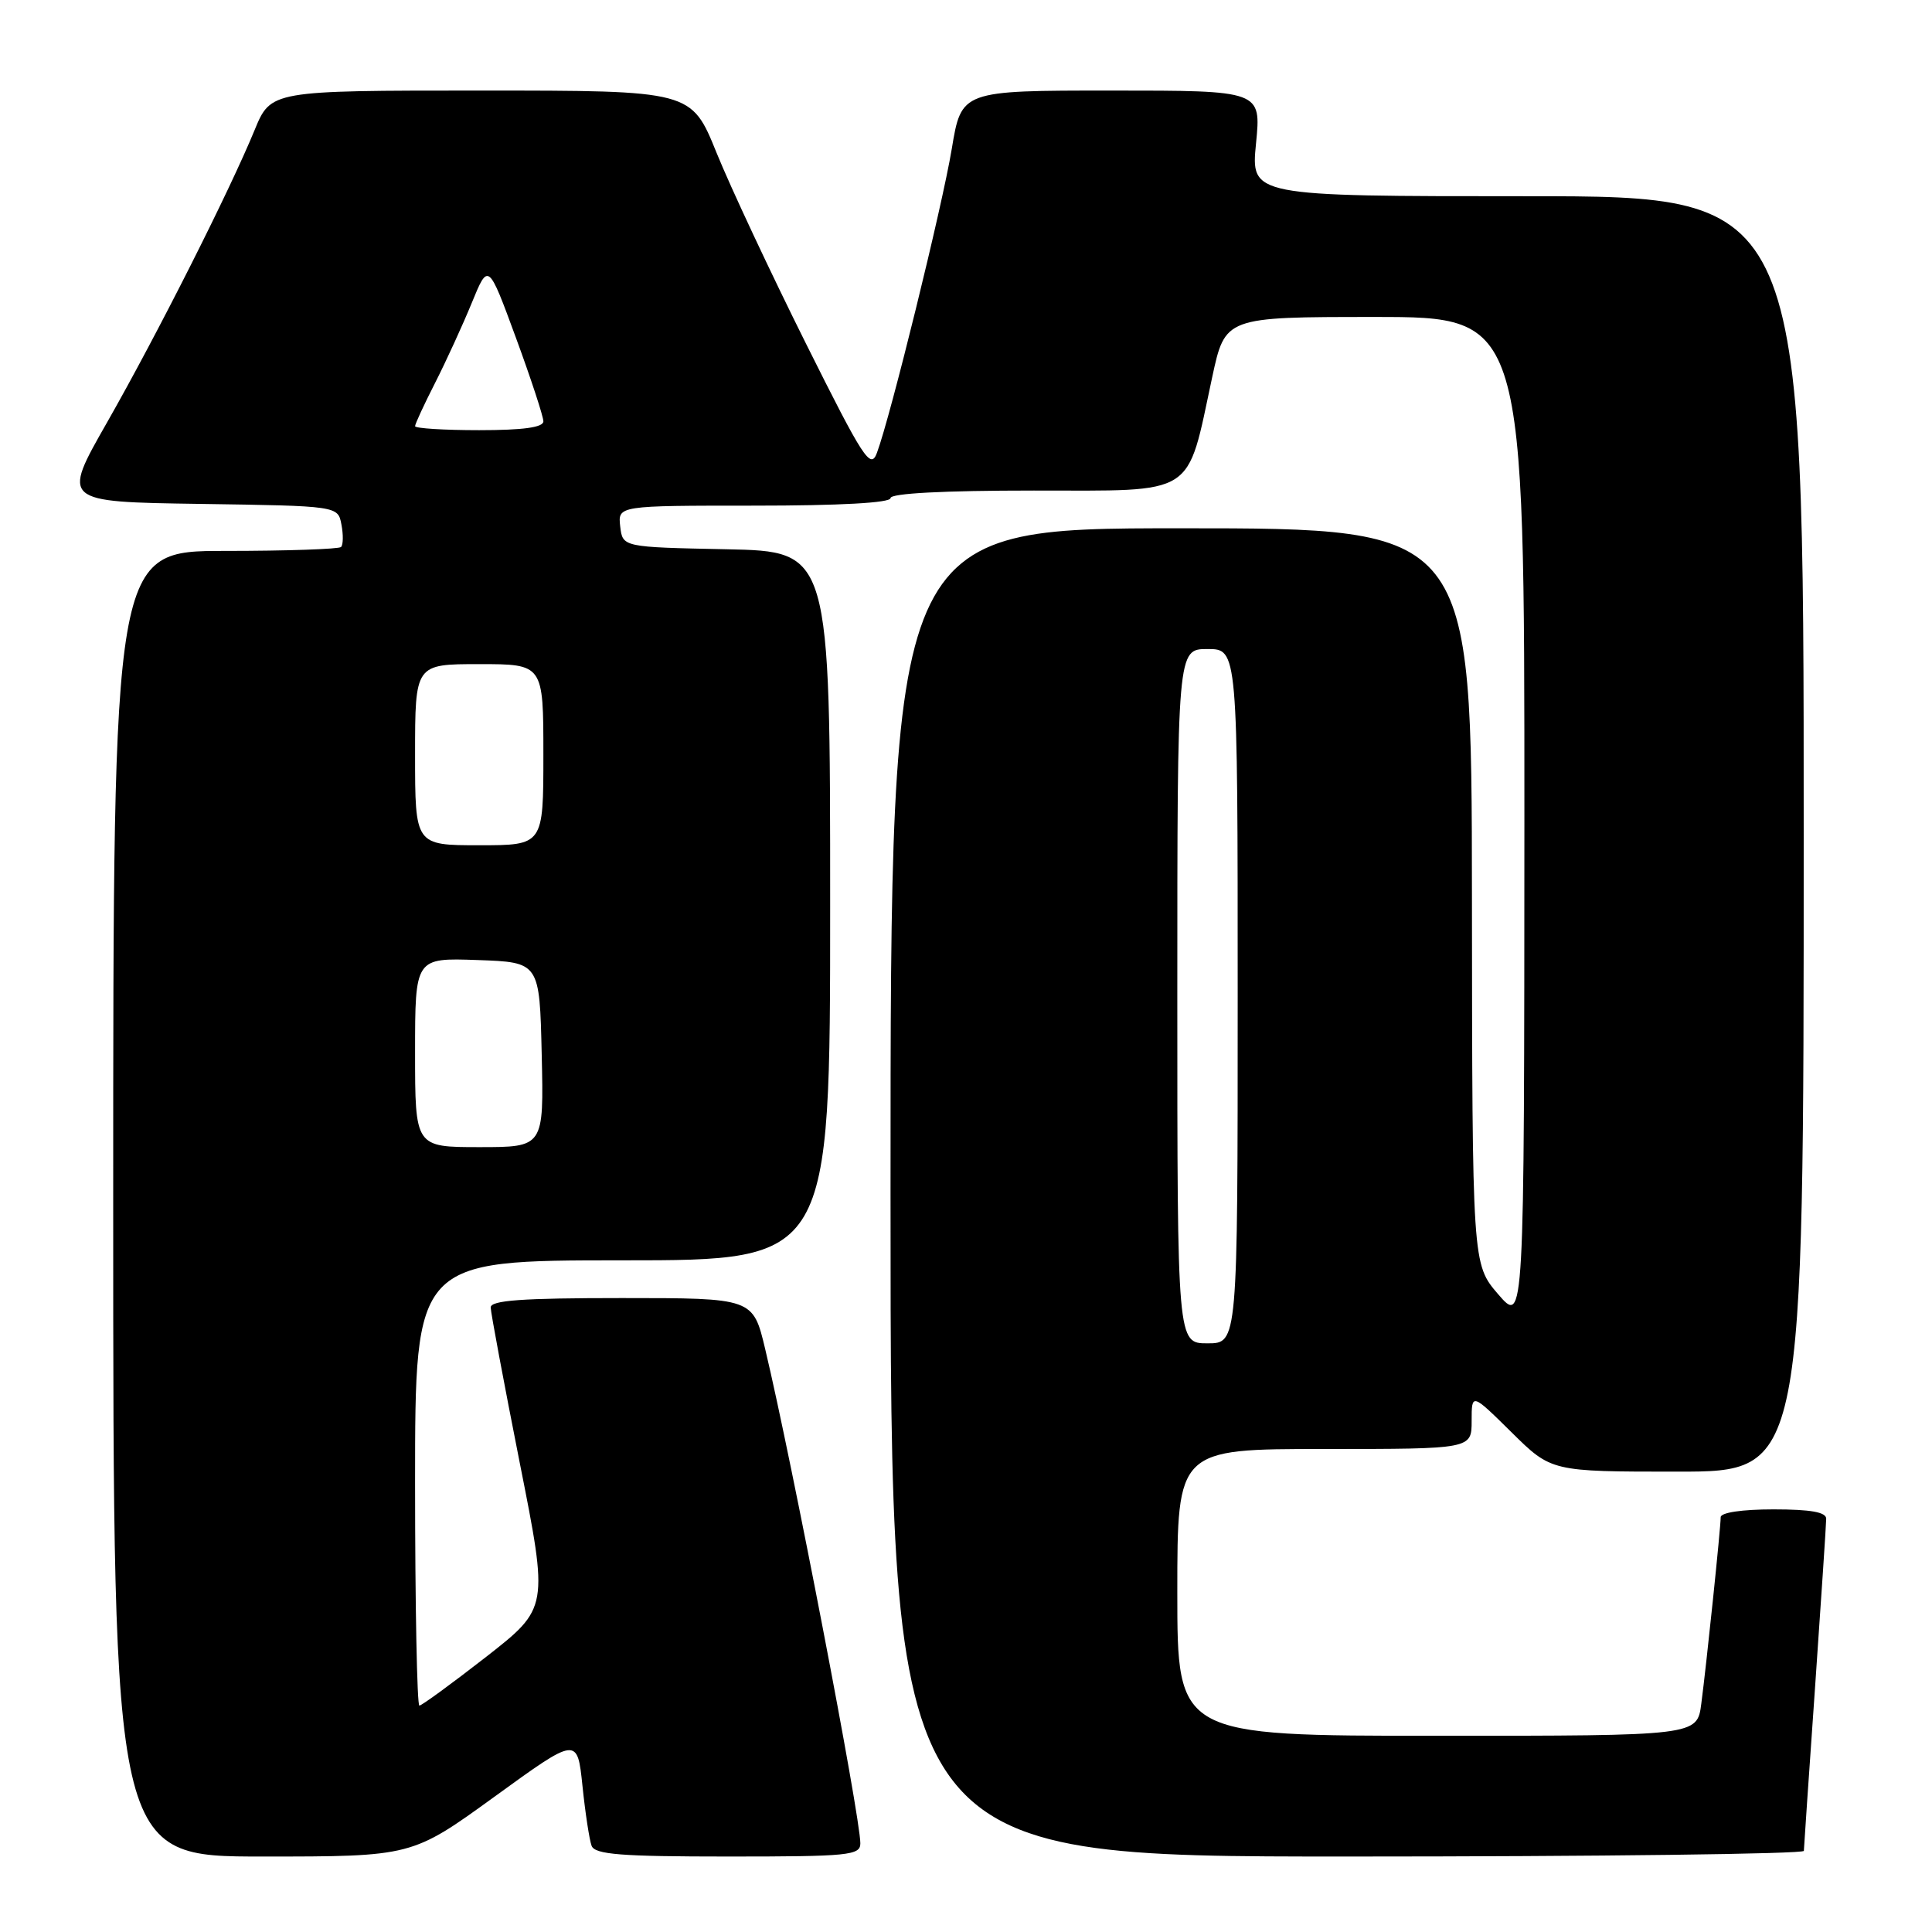 <?xml version="1.0" encoding="UTF-8" standalone="no"?>
<!DOCTYPE svg PUBLIC "-//W3C//DTD SVG 1.1//EN" "http://www.w3.org/Graphics/SVG/1.1/DTD/svg11.dtd" >
<svg xmlns="http://www.w3.org/2000/svg" xmlns:xlink="http://www.w3.org/1999/xlink" version="1.1" viewBox="0 0 256 256">
 <g >
 <path fill="currentColor"
d=" M 65.54 238.06 C 76.50 230.11 76.50 230.11 77.18 236.64 C 77.55 240.23 78.10 243.81 78.39 244.58 C 78.83 245.73 82.28 246.00 96.47 246.00 C 112.50 246.00 114.00 245.85 114.00 244.25 C 113.99 240.65 104.97 193.79 101.39 178.75 C 99.78 172.00 99.78 172.00 82.39 172.00 C 69.14 172.00 65.00 172.30 65.02 173.25 C 65.03 173.94 66.76 183.18 68.86 193.79 C 72.69 213.07 72.69 213.07 64.42 219.54 C 59.86 223.09 55.88 226.00 55.57 226.00 C 55.26 226.00 55.00 212.72 55.00 196.50 C 55.00 167.00 55.00 167.00 82.50 167.00 C 110.00 167.00 110.00 167.00 110.00 120.03 C 110.00 73.06 110.00 73.06 96.25 72.78 C 82.50 72.50 82.50 72.50 82.18 69.75 C 81.87 67.00 81.87 67.00 99.93 67.00 C 111.31 67.00 118.00 66.63 118.00 66.00 C 118.00 65.37 125.00 65.00 136.99 65.00 C 158.72 65.00 157.19 65.97 160.62 49.99 C 162.34 42.00 162.34 42.00 182.17 42.00 C 202.00 42.00 202.00 42.00 201.99 108.75 C 201.97 175.50 201.97 175.50 198.52 171.50 C 195.08 167.50 195.08 167.50 195.04 118.75 C 195.00 70.00 195.00 70.00 156.50 70.00 C 118.00 70.00 118.00 70.00 118.00 158.00 C 118.00 246.00 118.00 246.00 178.50 246.00 C 211.78 246.00 239.01 245.66 239.02 245.25 C 239.03 244.84 239.70 235.05 240.51 223.50 C 241.31 211.95 241.98 201.94 241.98 201.25 C 242.00 200.37 239.94 200.00 235.00 200.00 C 230.82 200.00 228.00 200.42 228.00 201.04 C 228.00 202.44 226.13 220.44 225.43 225.75 C 224.88 230.00 224.88 230.00 190.44 230.00 C 156.00 230.00 156.00 230.00 156.00 211.00 C 156.00 192.00 156.00 192.00 175.50 192.00 C 195.00 192.00 195.00 192.00 195.00 188.28 C 195.00 184.57 195.00 184.57 200.28 189.78 C 205.56 195.00 205.56 195.00 222.28 195.00 C 239.00 195.00 239.00 195.00 239.00 110.50 C 239.00 26.00 239.00 26.00 202.37 26.00 C 165.74 26.00 165.74 26.00 166.43 19.00 C 167.12 12.00 167.12 12.00 147.26 12.00 C 127.39 12.00 127.39 12.00 126.11 19.75 C 124.84 27.39 118.01 55.14 116.20 60.00 C 115.36 62.26 114.44 60.85 106.78 45.50 C 102.12 36.15 96.79 24.79 94.95 20.25 C 91.61 12.00 91.61 12.00 63.75 12.00 C 35.89 12.00 35.89 12.00 33.73 17.25 C 30.39 25.37 20.79 44.39 14.17 56.00 C 8.18 66.50 8.18 66.50 26.48 66.77 C 44.78 67.04 44.78 67.04 45.24 69.50 C 45.50 70.85 45.48 72.19 45.19 72.48 C 44.90 72.76 37.99 73.00 29.83 73.00 C 15.00 73.00 15.00 73.00 15.00 159.50 C 15.00 246.00 15.00 246.00 34.79 246.00 C 54.58 246.00 54.58 246.00 65.54 238.06 Z  M 156.00 132.00 C 156.00 86.00 156.00 86.00 160.00 86.00 C 164.00 86.00 164.00 86.00 164.00 132.00 C 164.00 178.00 164.00 178.00 160.00 178.00 C 156.00 178.00 156.00 178.00 156.00 132.00 Z  M 55.00 139.46 C 55.00 126.92 55.00 126.92 63.25 127.21 C 71.50 127.50 71.50 127.50 71.78 139.75 C 72.06 152.00 72.06 152.00 63.53 152.00 C 55.00 152.00 55.00 152.00 55.00 139.46 Z  M 55.00 100.00 C 55.00 88.00 55.00 88.00 63.50 88.00 C 72.00 88.00 72.00 88.00 72.00 100.00 C 72.00 112.00 72.00 112.00 63.50 112.00 C 55.00 112.00 55.00 112.00 55.00 100.00 Z  M 55.00 56.47 C 55.00 56.17 56.20 53.59 57.66 50.72 C 59.12 47.85 61.30 43.09 62.51 40.14 C 64.70 34.79 64.70 34.79 68.35 44.72 C 70.36 50.19 72.00 55.19 72.00 55.83 C 72.00 56.63 69.32 57.00 63.50 57.00 C 58.83 57.00 55.00 56.76 55.00 56.47 Z "/>
</g>
</svg>